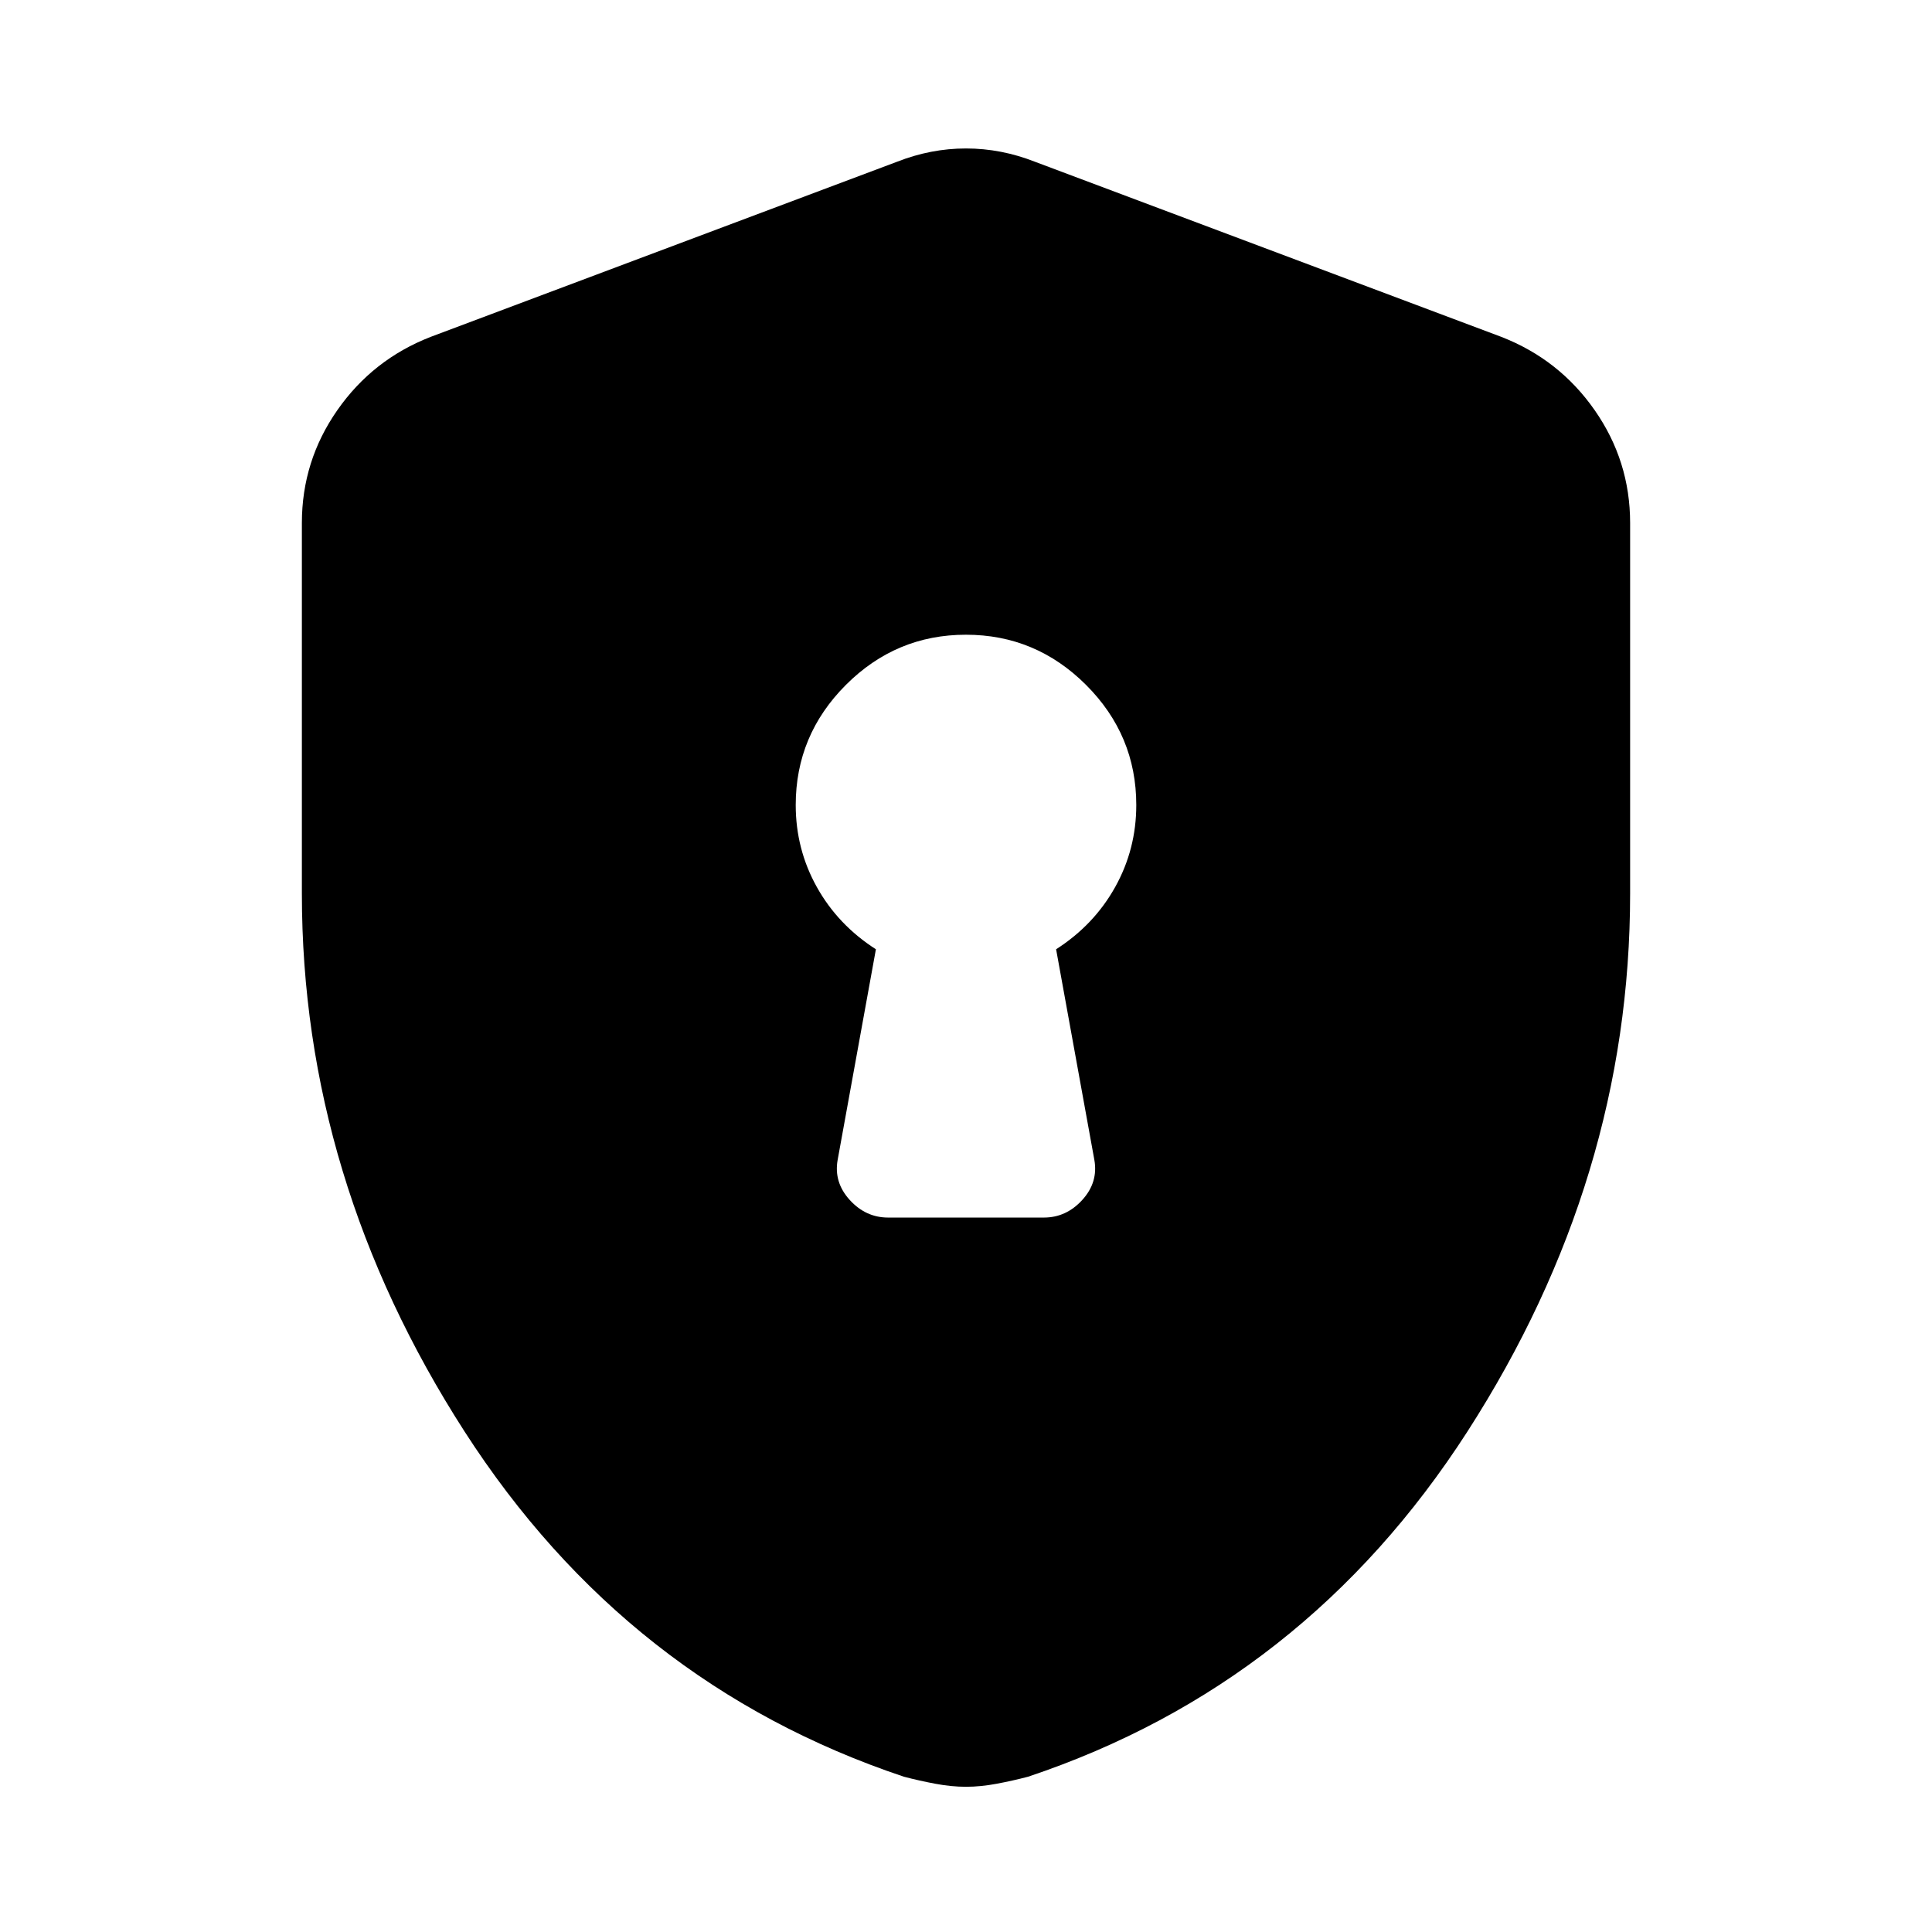 <svg xmlns="http://www.w3.org/2000/svg" height="24" viewBox="0 -960 960 960" width="24"><path d="M441.31-355h77.38q11.14 0 19.11-8.78 7.97-8.78 5.97-19.91l-19-104.62q18.84-12.08 29.34-30.9t10.5-40.79q0-34.72-24.96-59.67-24.96-24.94-59.69-24.94t-59.65 24.94q-24.92 24.95-24.92 59.67 0 21.97 10.5 40.79t29.34 30.9l-19 104.62q-2 11.13 5.97 19.91t19.11 8.78ZM480-72.16q-7.23 0-15.23-1.5t-15.62-3.5q-137.53-46-218.34-171.57Q150-374.31 150-516v-184.15q0-30.79 17.61-56.03 17.6-25.23 46.39-36.43l231.69-87q16.85-6.62 34.31-6.62t34.31 6.62l231.69 87q28.79 11.2 46.39 36.43Q810-730.94 810-700.15V-516q0 141.69-80.81 267.27-80.81 125.57-218.34 171.57-7.62 2-15.62 3.5-8 1.5-15.23 1.5Z"/></svg>